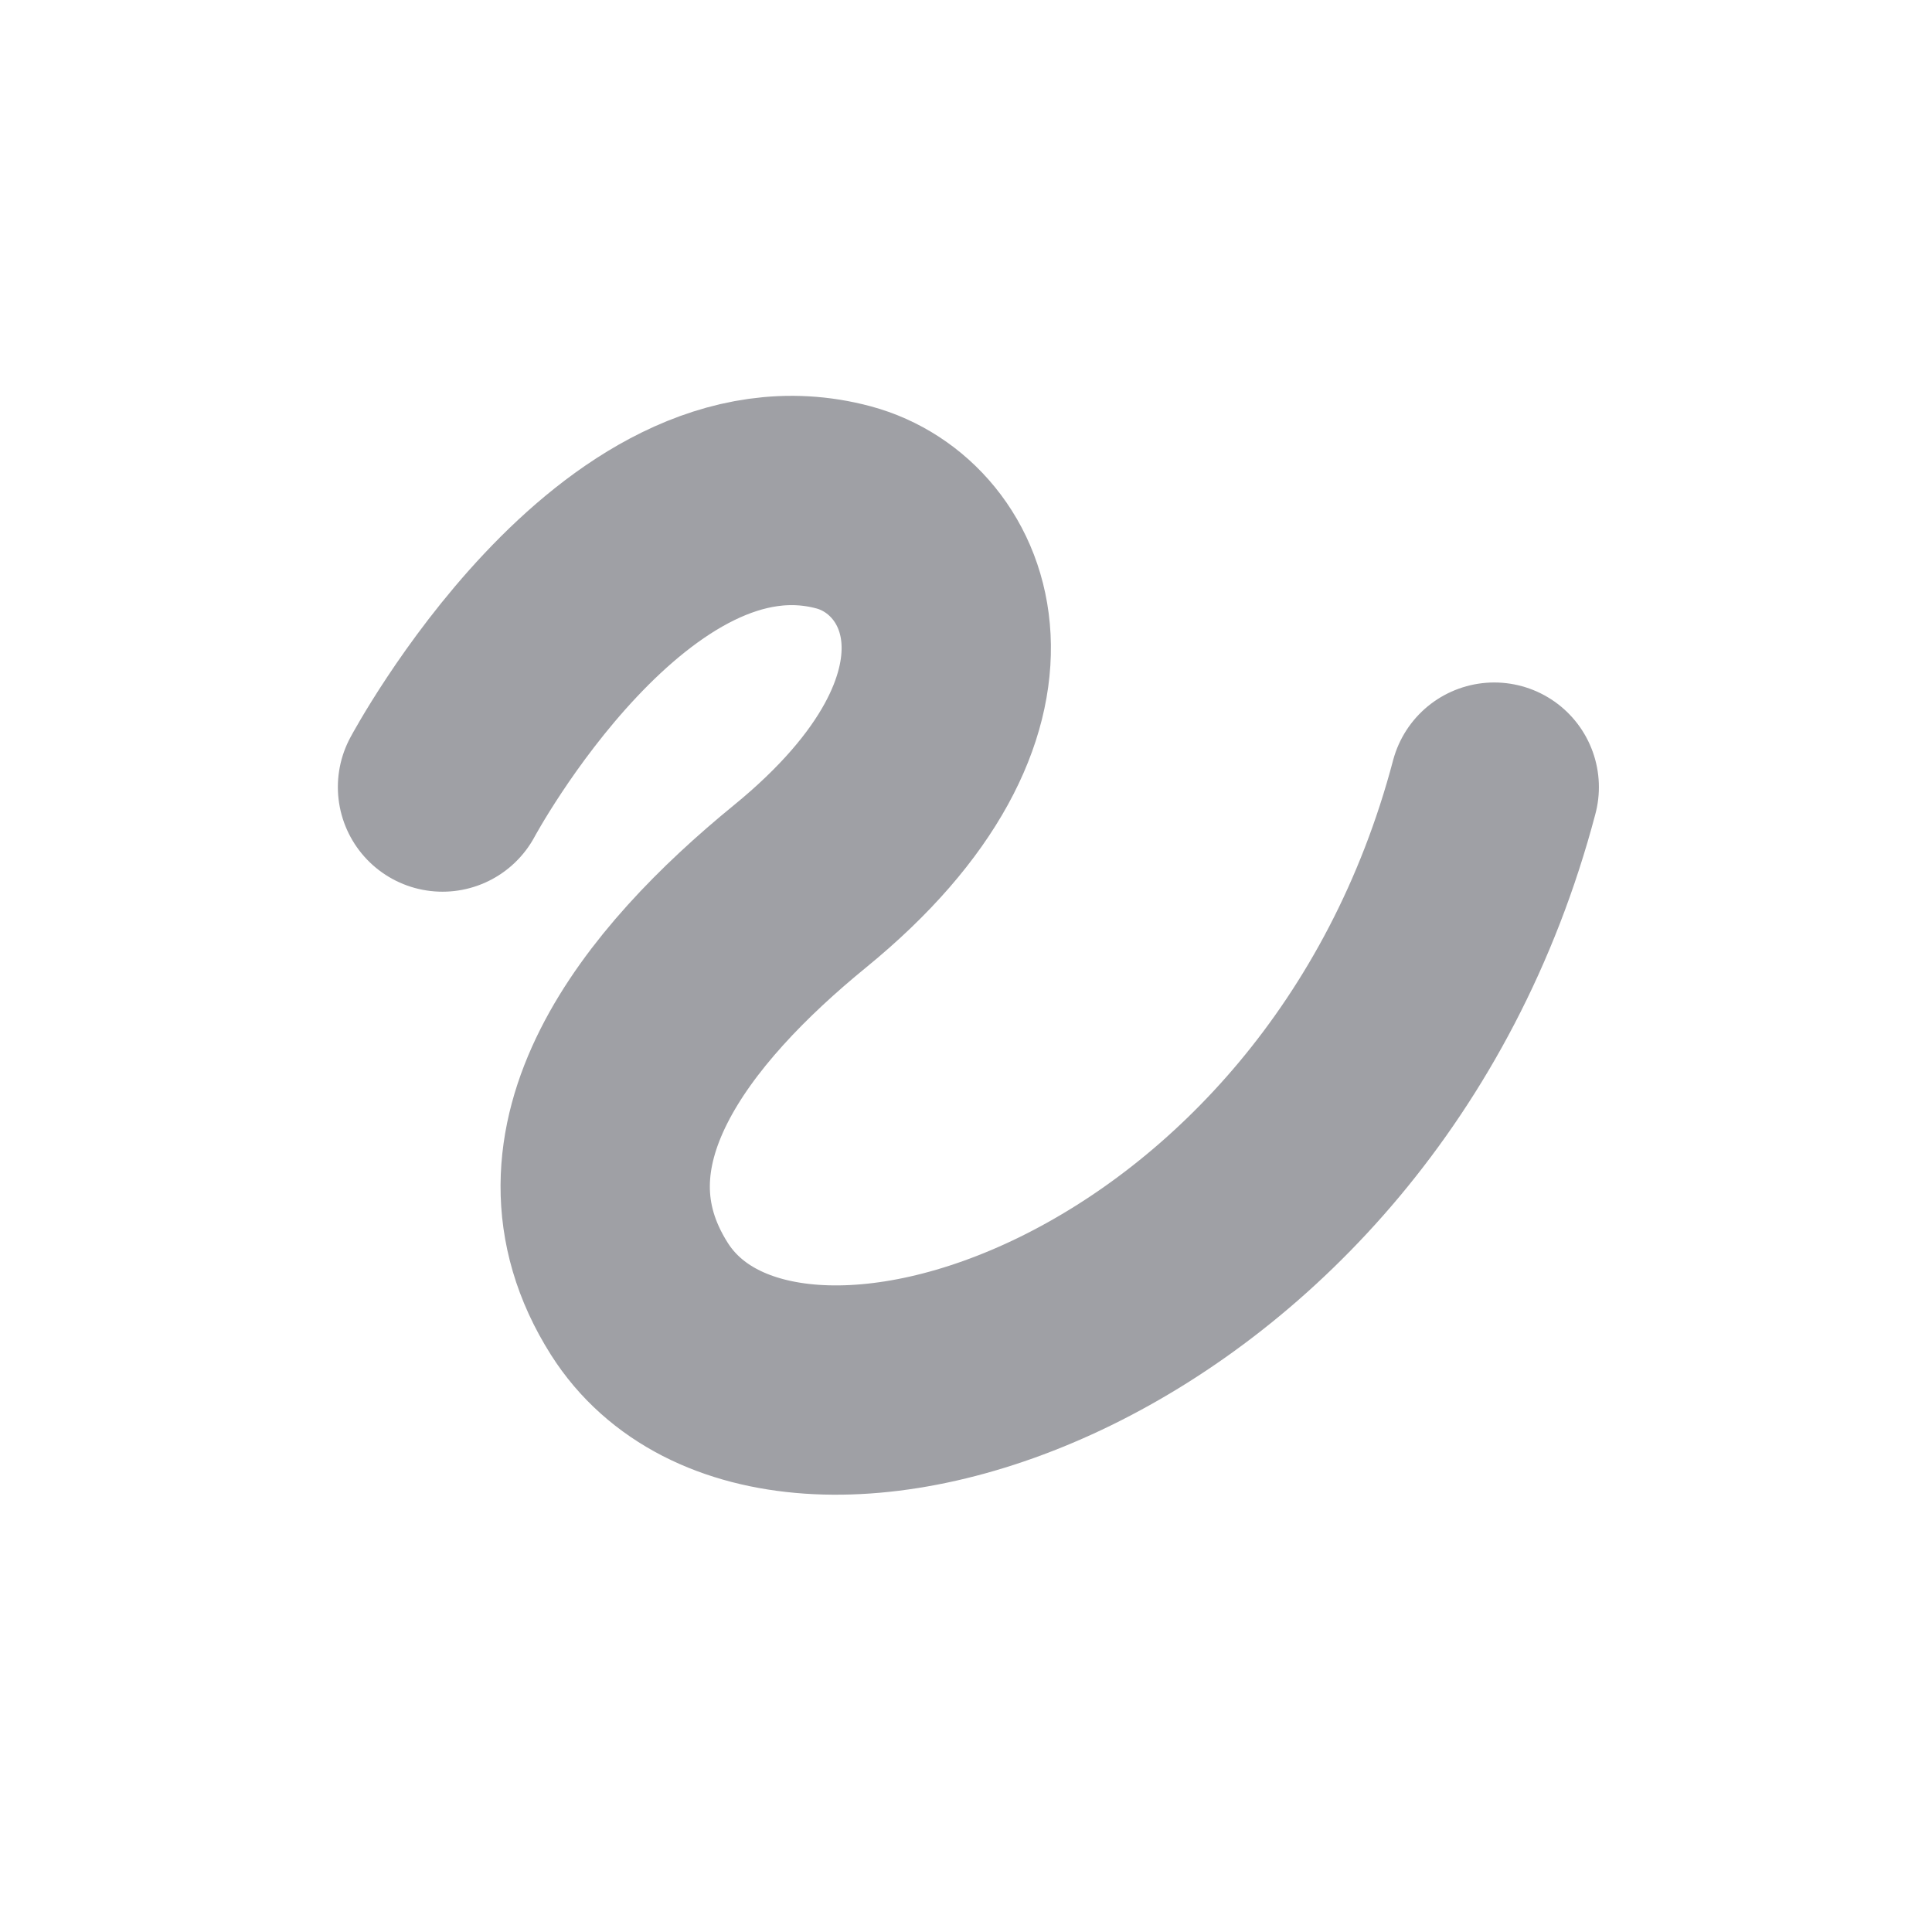 <svg width="24" height="24" fill="none" xmlns="http://www.w3.org/2000/svg"><path d="M5.497 9.777S7.75 5.57 10.48 6.303c1.342.36 2.231 2.444-.542 4.707-1.651 1.348-3.19 3.24-1.996 5.124 1.743 2.751 8.825.444 10.62-6.356" stroke="#9FA0A5" stroke-width="2.6" stroke-linecap="round"/></svg>